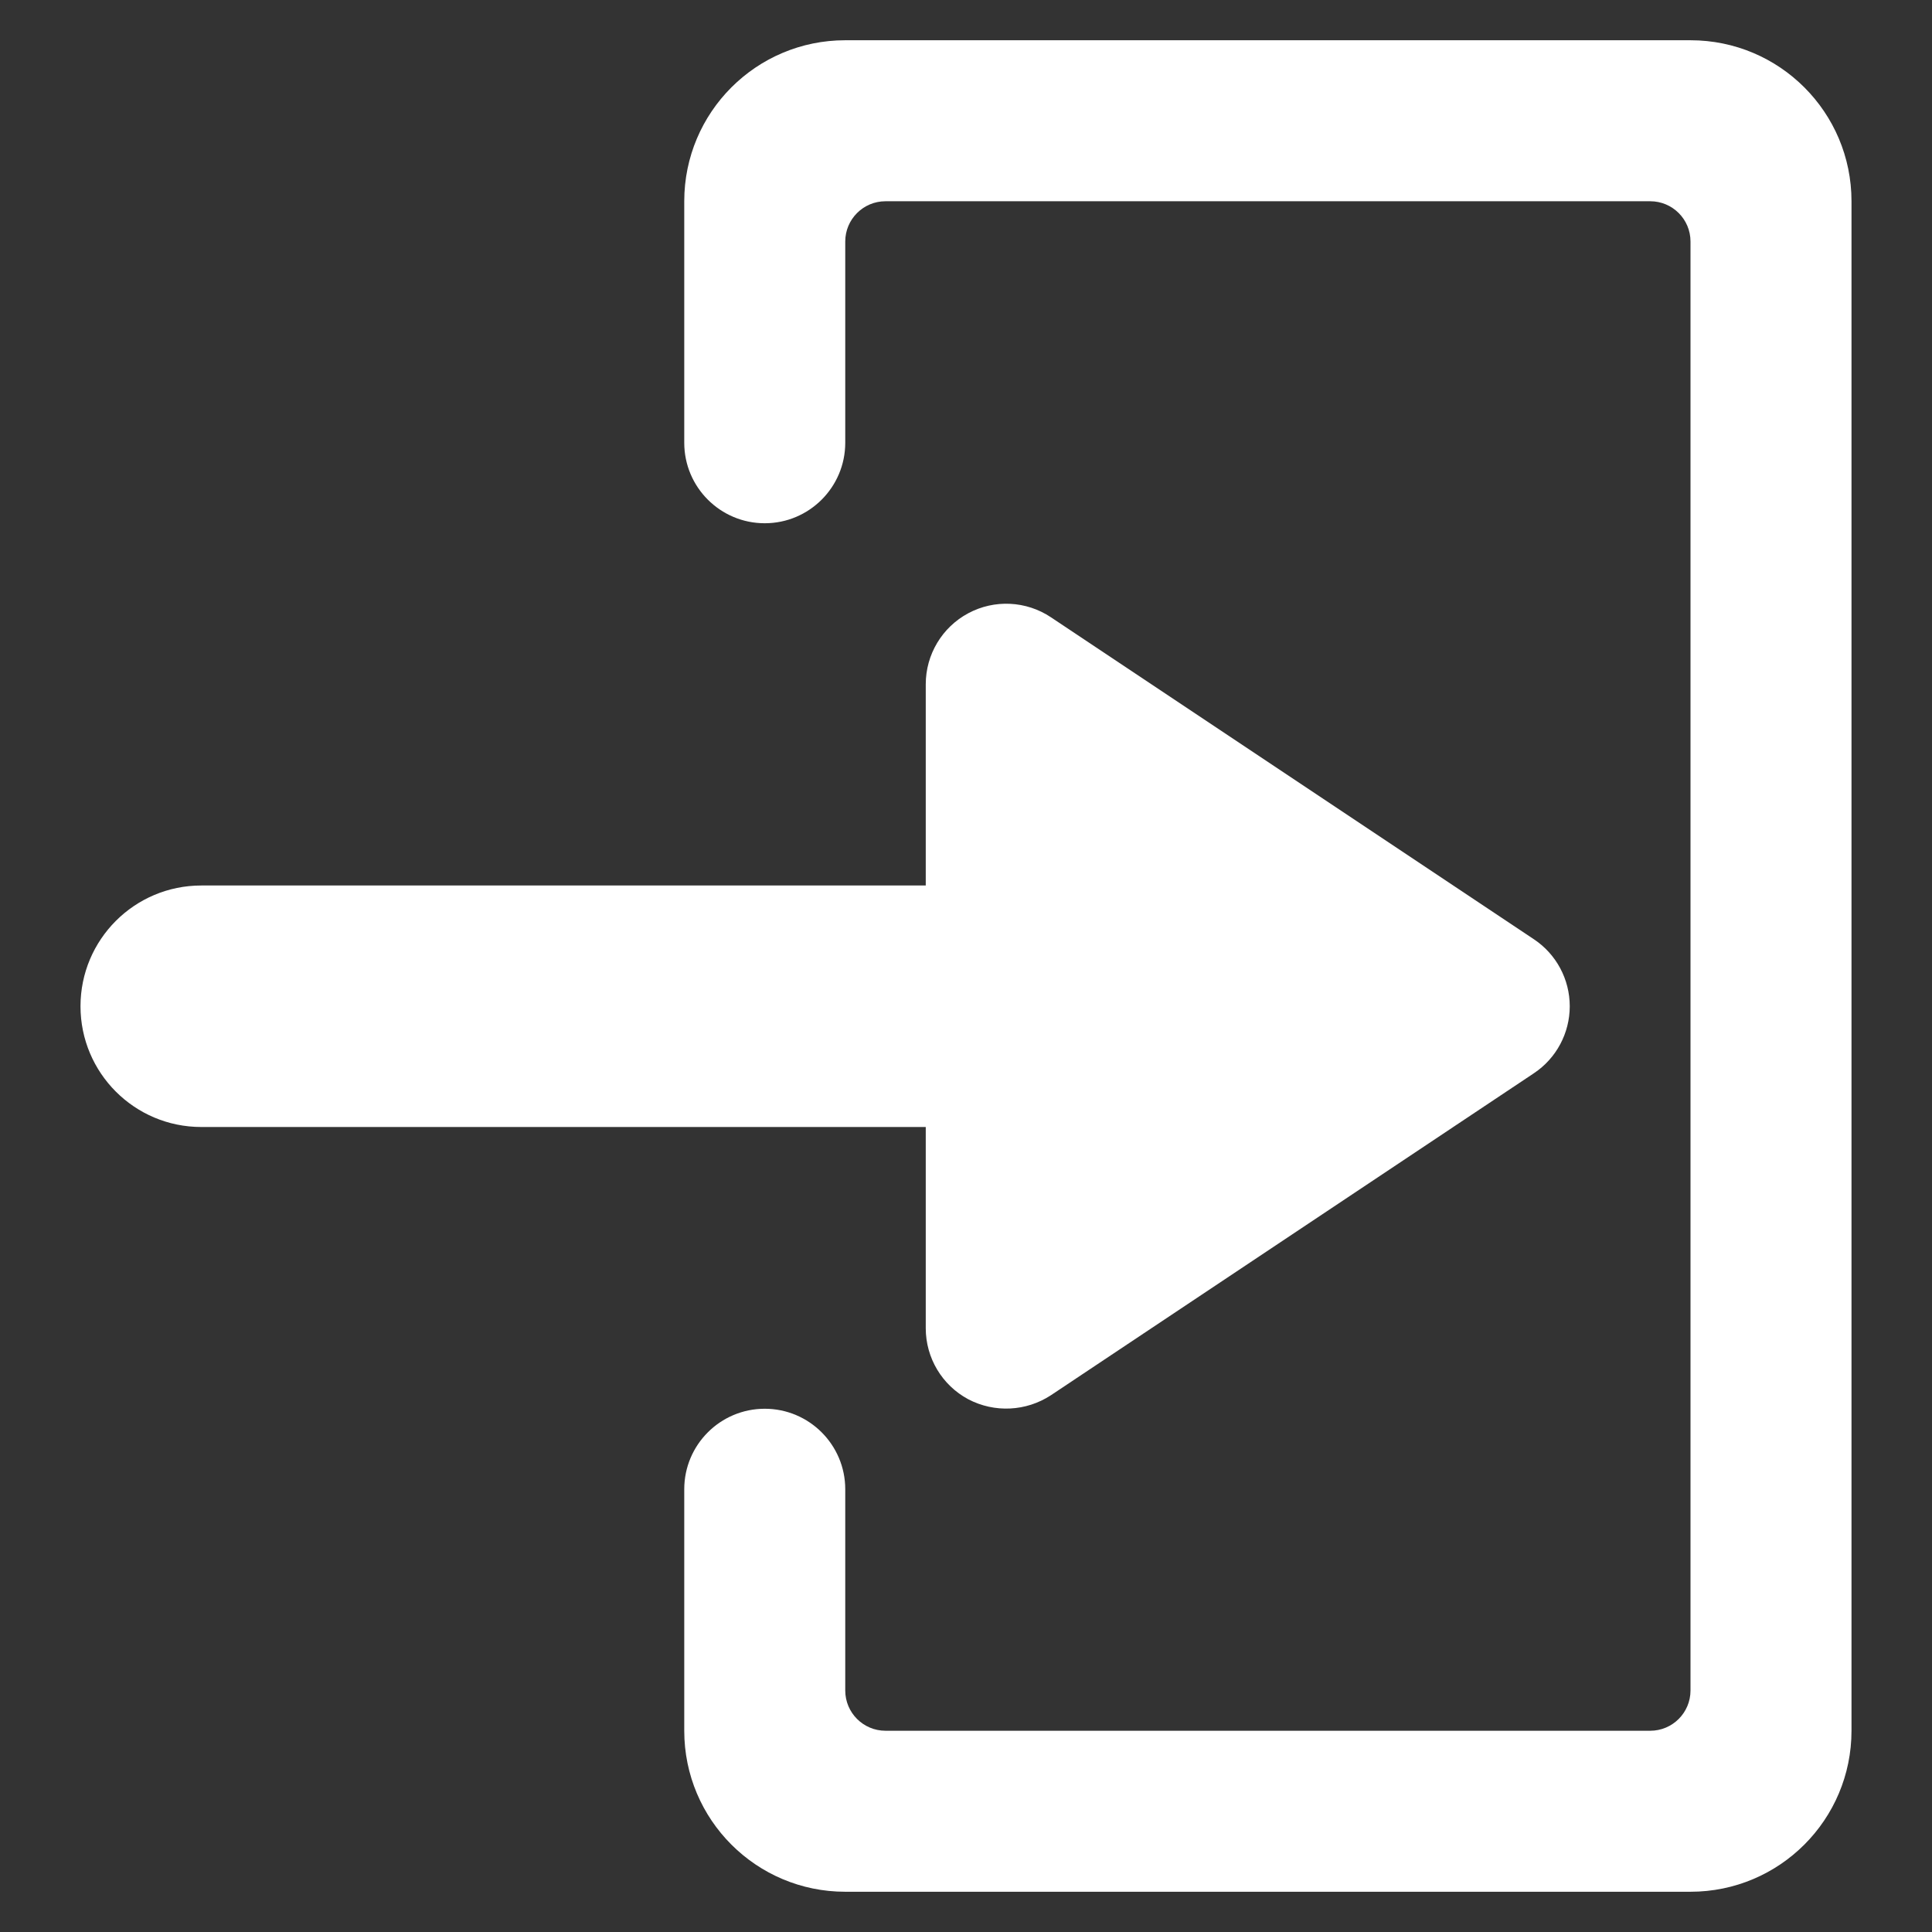 <?xml version="1.0" encoding="UTF-8"?>
<svg width="24px" height="24px" viewBox="0 0 24 24" version="1.1" xmlns="http://www.w3.org/2000/svg" xmlns:xlink="http://www.w3.org/1999/xlink">
    <rect x="0" y="0" width="24" height="24" fill="#333333" stroke="none"/>
    <!-- Generator: Sketch 61.2 (89653) - https://sketch.com -->
    <title>white/login</title>
    <desc>Created with Sketch.</desc>
    <g id="white/login" stroke="none" stroke-width="1" fill="none" fill-rule="evenodd">
        <path d="M21,0.5 C22.105,0.5 23,1.395 23,2.5 L23,2.5 L23,21.5 C23,22.605 22.105,23.5 21,23.5 L21,23.5 L10.5,23.5 C9.395,23.5 8.5,22.605 8.5,21.5 L8.5,21.5 L8.5,18.5 C8.5,17.948 8.948,17.5 9.5,17.5 C10.052,17.5 10.5,17.948 10.5,18.5 L10.5,18.5 L10.5,21 C10.5,21.276 10.724,21.5 11,21.5 L11,21.5 L20.5,21.5 C20.776,21.5 21,21.276 21,21 L21,21 L21,3 C21,2.724 20.776,2.5 20.5,2.5 L20.5,2.5 L11,2.5 C10.724,2.5 10.5,2.724 10.5,3 L10.5,3 L10.5,5.5 C10.5,6.052 10.052,6.5 9.5,6.5 C8.948,6.5 8.5,6.052 8.5,5.5 L8.5,5.5 L8.5,2.5 C8.5,1.395 9.395,0.5 10.5,0.5 L10.5,0.5 Z M13.055,7.668 L19.055,11.668 C19.333,11.853 19.5,12.166 19.5,12.5 C19.5,12.834 19.333,13.147 19.055,13.332 L13.055,17.332 C12.747,17.534 12.354,17.553 12.028,17.382 C11.703,17.208 11.5,16.869 11.5,16.5 L11.5,14 L2.5,14 C1.671,14 1,13.328 1,12.5 C1,11.672 1.671,11 2.5,11 L11.5,11 L11.5,8.5 C11.5,8.131 11.703,7.792 12.028,7.618 C12.353,7.444 12.748,7.463 13.055,7.668 Z" id="Combined-Shape" fill="#FFFFFF" fill-rule="nonzero"></path>
    </g>
</svg>